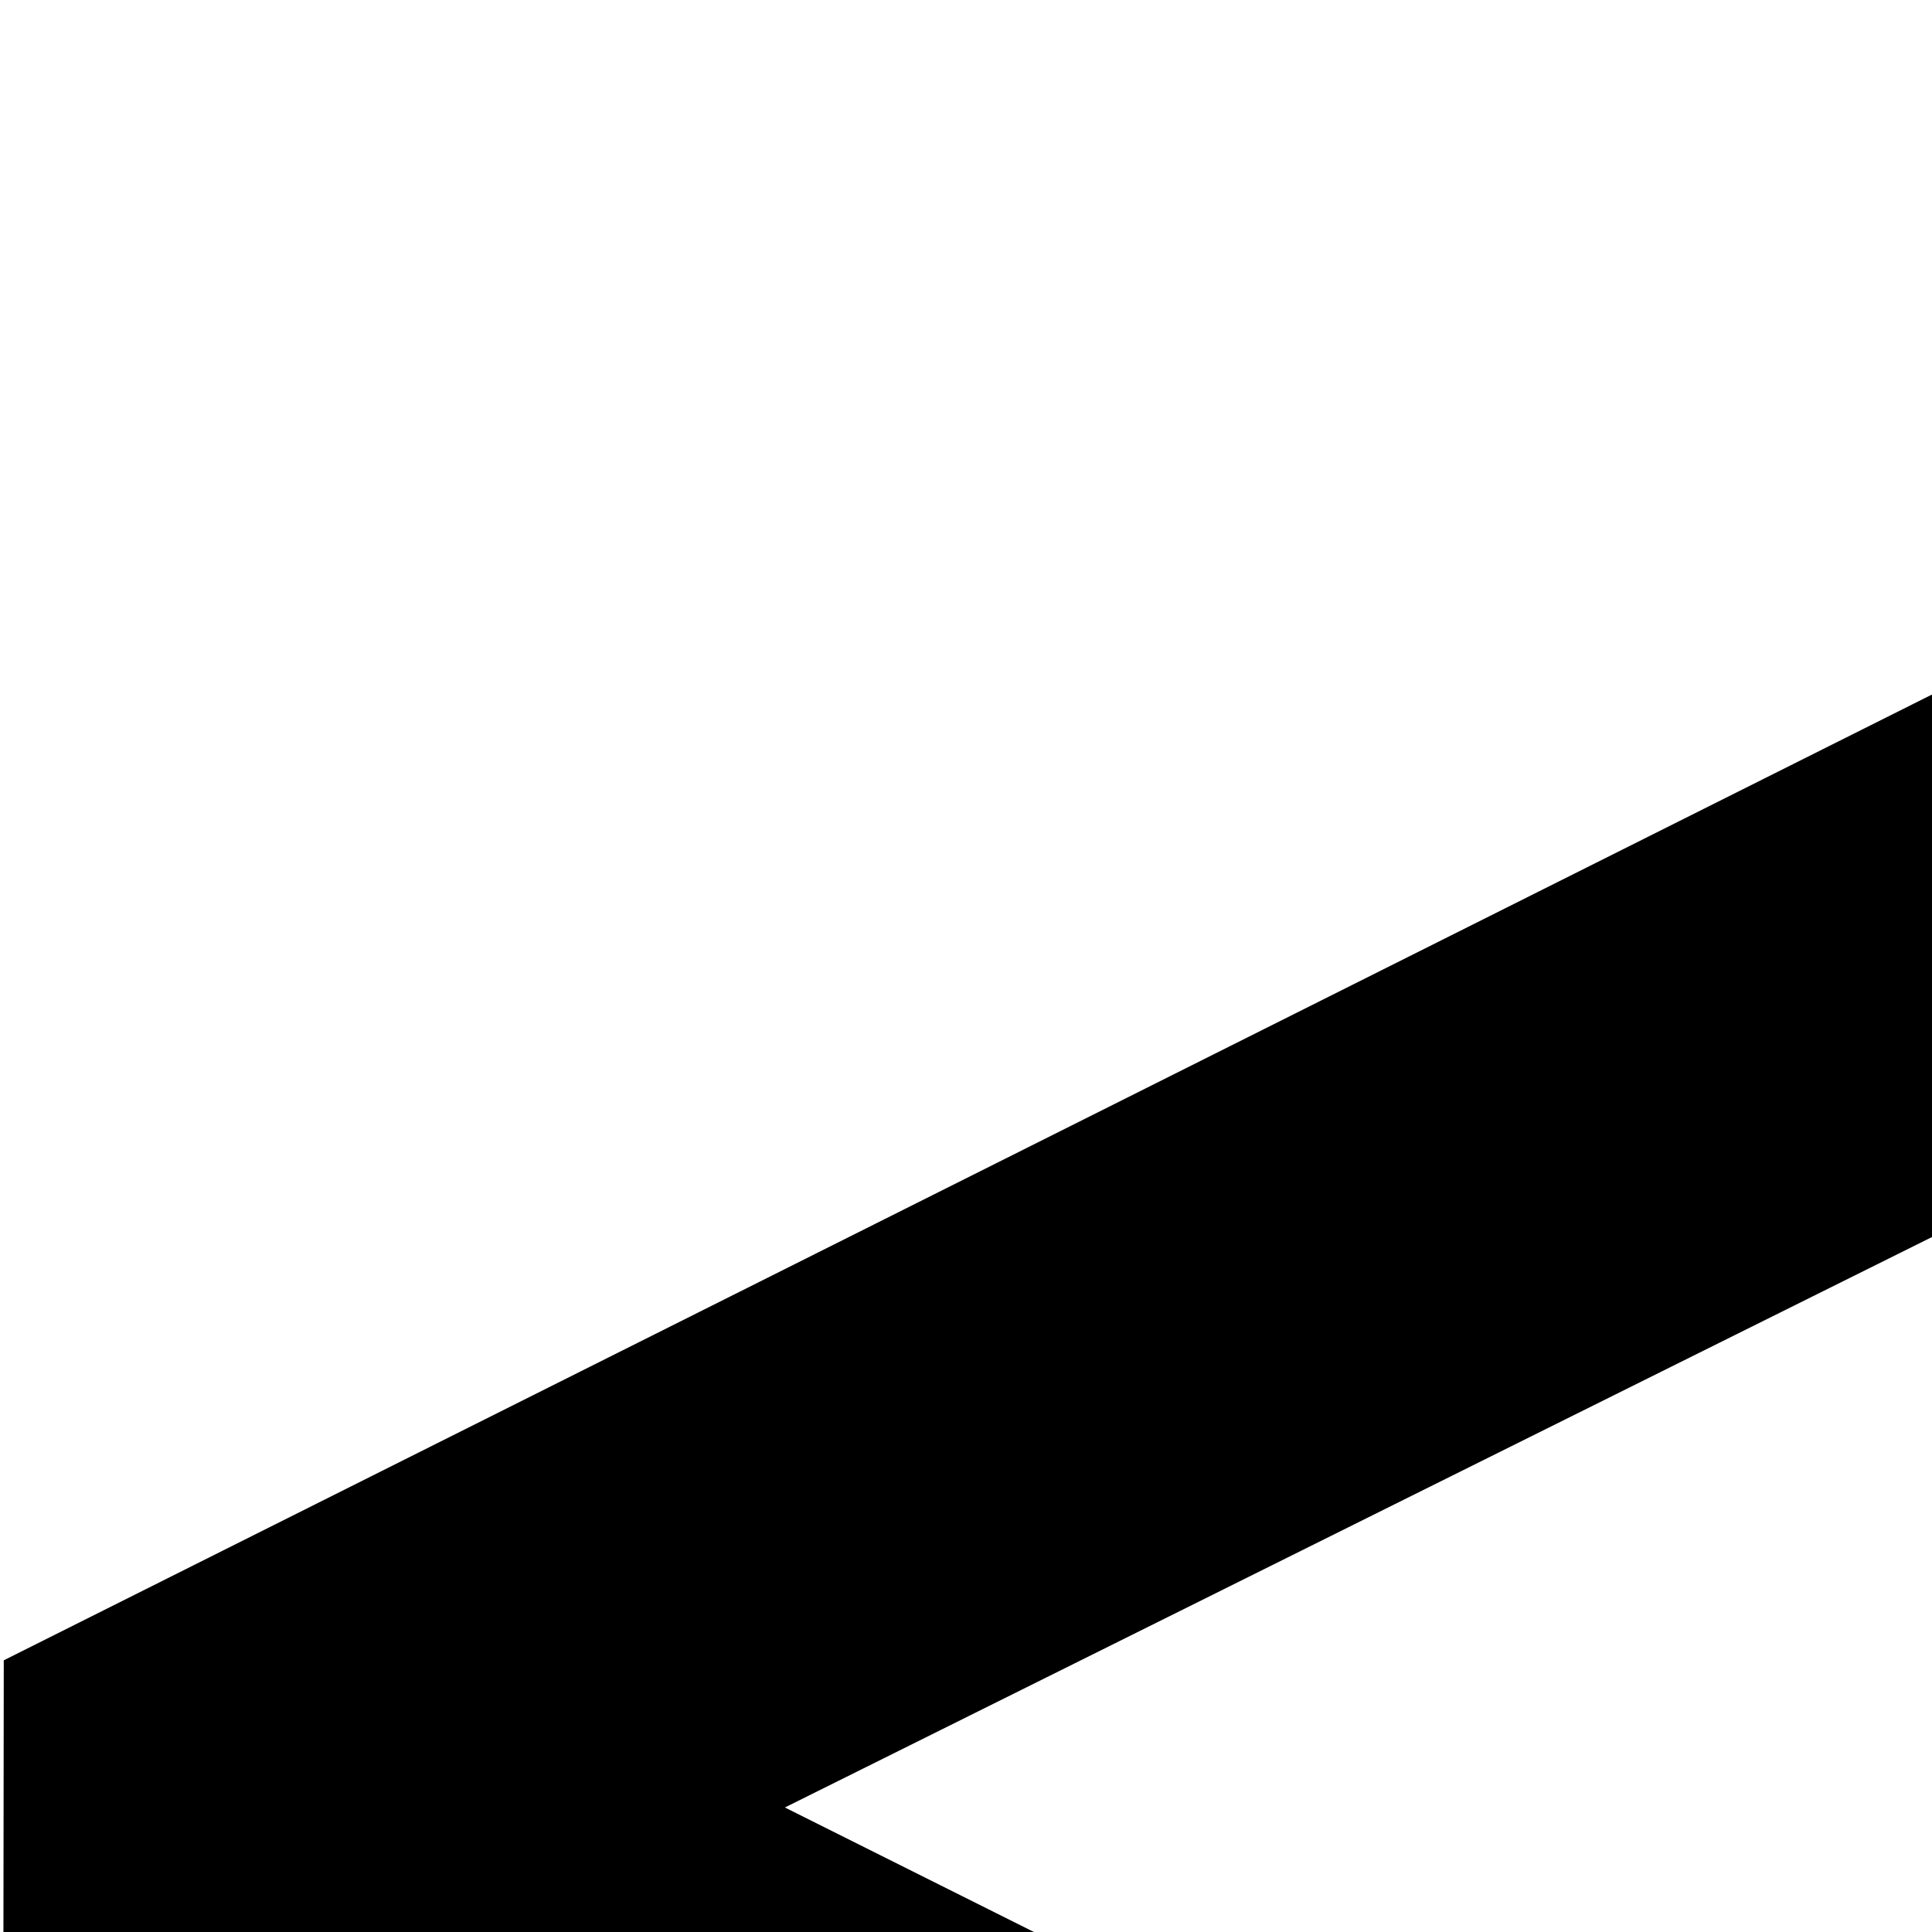 <svg xmlns="http://www.w3.org/2000/svg" version="1.1" viewBox="0 0 512 512" fill="currentColor"><path fill="currentColor" d="m1472 600l575 288v782l-575 288l-576-286v-321l-320 159L0 1224l1-784l575-288l575 288l1 321zm368 327l-368-183l-368 183l368 184zM944 479L576 296L208 479l368 184zM129 583l-1 561l384 191V774zm511 752l257-127V888l127-63l-1-242l-383 191zm385-304l-1 561l384 191v-561zm511 752l383-192v-560l-383 191z"/></svg>
